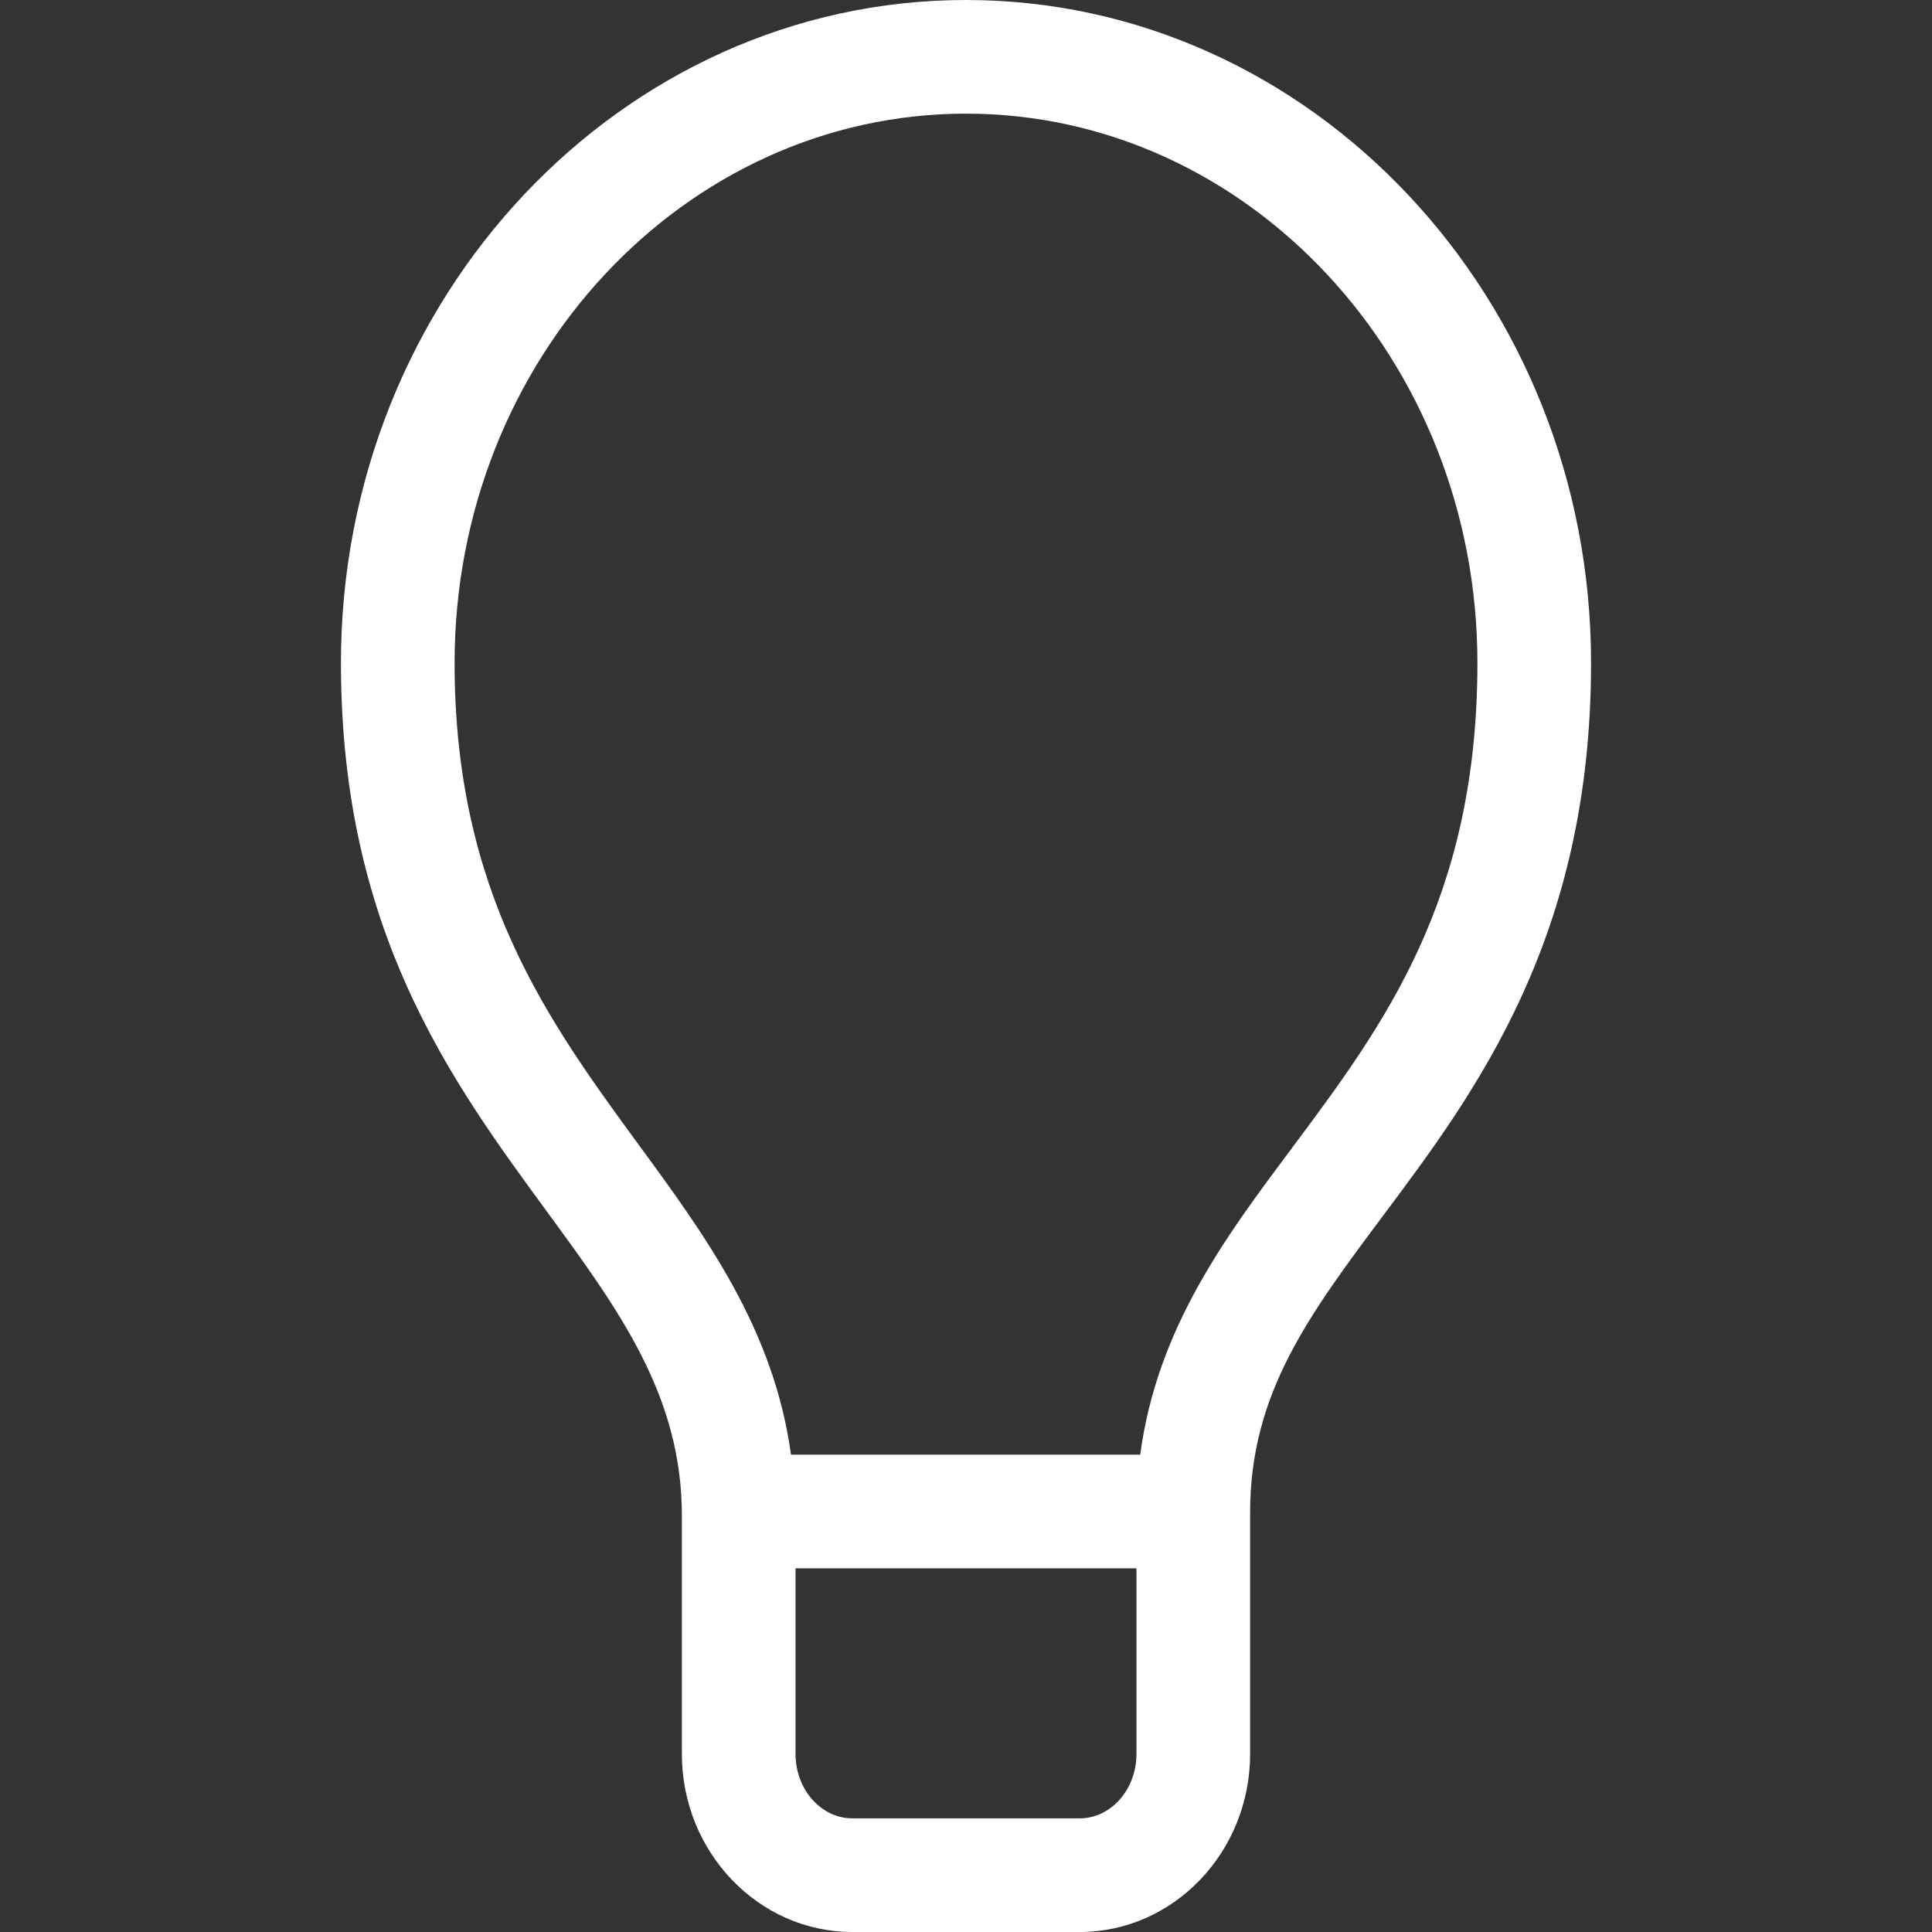 <svg xmlns="http://www.w3.org/2000/svg" width="17" height="17" viewBox="0 0 17 17"><rect x="0" y="0" width="17" height="17" fill="#333333" stroke="none"/><title>light-bulb</title><path fill="#fff" d="M8.5 0C5.468 0 3 2.617 3 5.833c0 2.354.964 3.67 1.814 4.83.637.87 1.186 1.62 1.186 2.674v2.096C6 16.297 6.673 17 7.5 17h2c.827 0 1.5-.703 1.5-1.567v-2.126c0-1.045.517-1.735 1.17-2.61.815-1.09 1.83-2.446 1.83-4.864C14 2.617 11.532 0 8.5 0zm1 16h-2c-.275 0-.5-.254-.5-.567V13.8h3v1.633c0 .313-.225.567-.5.567zm1.87-5.9c-.588.784-1.19 1.592-1.337 2.7H6.96c-.15-1.102-.753-1.927-1.34-2.727C4.825 8.985 4 7.86 4 5.833 4 3.168 6.02 1 8.5 1S13 3.168 13 5.833c0 2.085-.83 3.194-1.63 4.266z"/></svg>